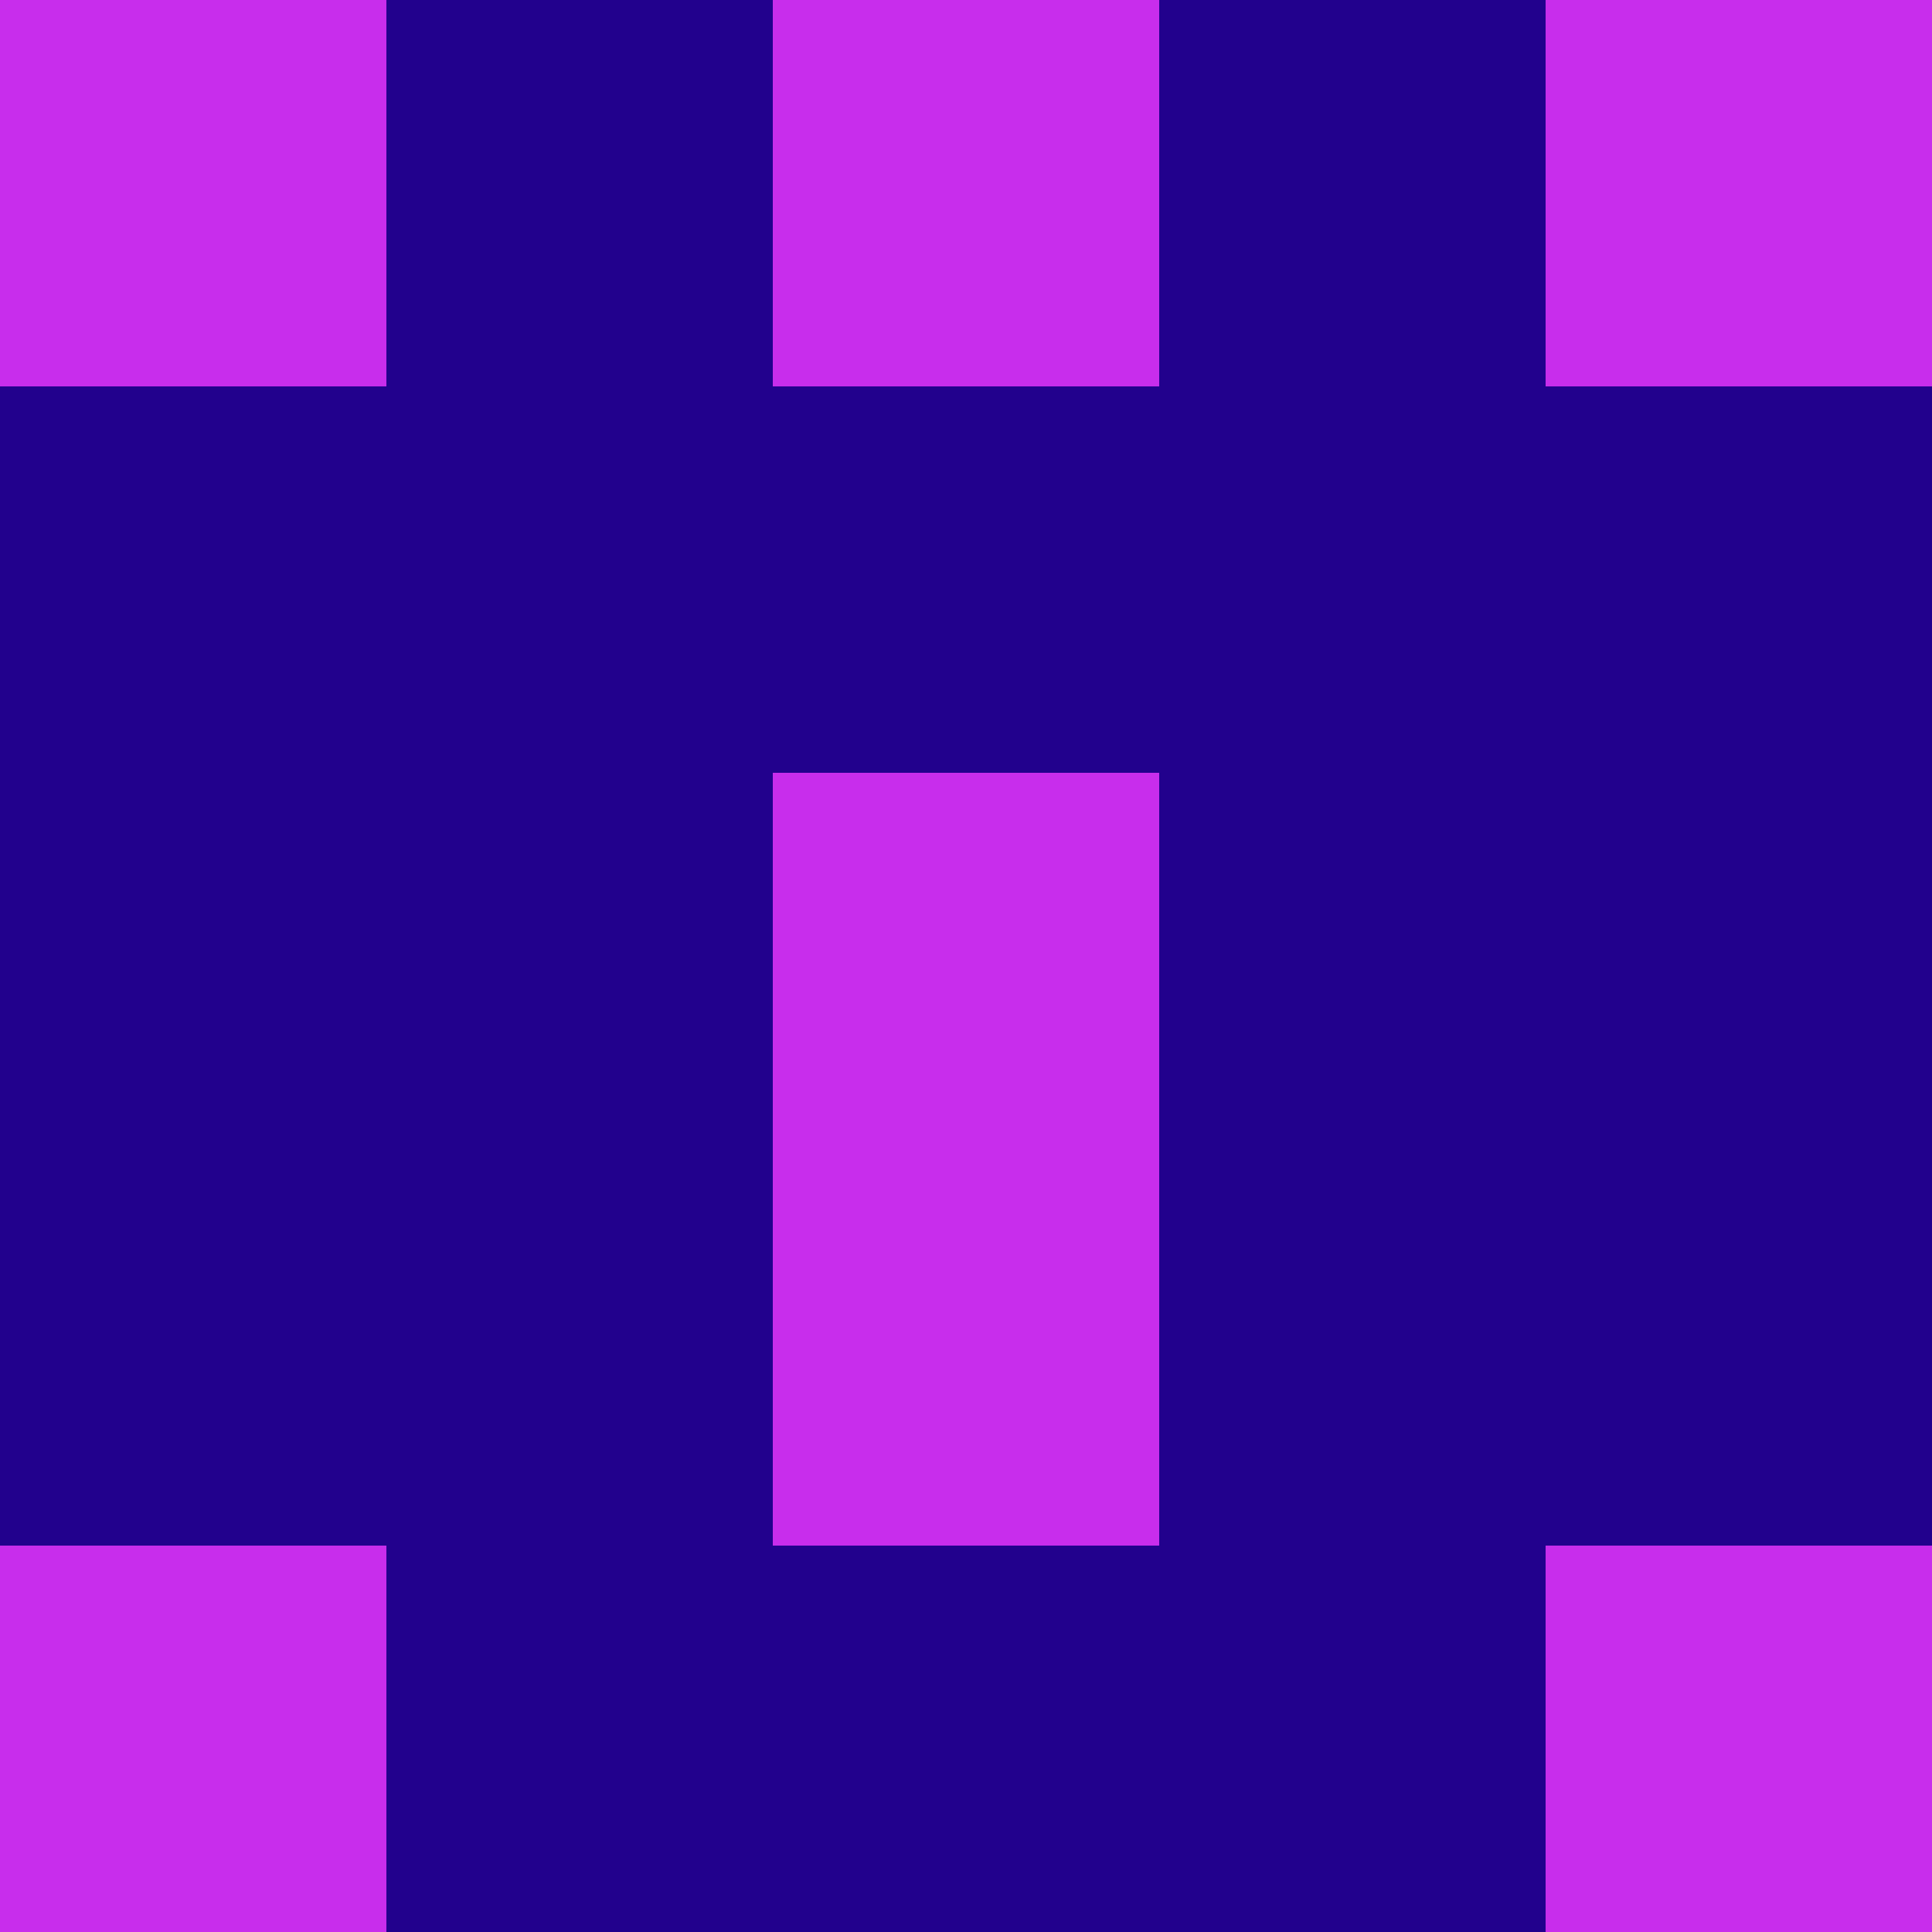<?xml version="1.0" encoding="utf-8"?>
<!DOCTYPE svg PUBLIC "-//W3C//DTD SVG 20010904//EN"
        "http://www.w3.org/TR/2001/REC-SVG-20010904/DTD/svg10.dtd">

<svg width="400" height="400" viewBox="0 0 5 5"
    xmlns="http://www.w3.org/2000/svg"
    xmlns:xlink="http://www.w3.org/1999/xlink">
            <rect x="0" y="0" width="1" height="1" fill="#C82DEC" />
        <rect x="0" y="1" width="1" height="1" fill="#22018D" />
        <rect x="0" y="2" width="1" height="1" fill="#22018D" />
        <rect x="0" y="3" width="1" height="1" fill="#22018D" />
        <rect x="0" y="4" width="1" height="1" fill="#C82DEC" />
                <rect x="1" y="0" width="1" height="1" fill="#22018D" />
        <rect x="1" y="1" width="1" height="1" fill="#22018D" />
        <rect x="1" y="2" width="1" height="1" fill="#22018D" />
        <rect x="1" y="3" width="1" height="1" fill="#22018D" />
        <rect x="1" y="4" width="1" height="1" fill="#22018D" />
                <rect x="2" y="0" width="1" height="1" fill="#C82DEC" />
        <rect x="2" y="1" width="1" height="1" fill="#22018D" />
        <rect x="2" y="2" width="1" height="1" fill="#C82DEC" />
        <rect x="2" y="3" width="1" height="1" fill="#C82DEC" />
        <rect x="2" y="4" width="1" height="1" fill="#22018D" />
                <rect x="3" y="0" width="1" height="1" fill="#22018D" />
        <rect x="3" y="1" width="1" height="1" fill="#22018D" />
        <rect x="3" y="2" width="1" height="1" fill="#22018D" />
        <rect x="3" y="3" width="1" height="1" fill="#22018D" />
        <rect x="3" y="4" width="1" height="1" fill="#22018D" />
                <rect x="4" y="0" width="1" height="1" fill="#C82DEC" />
        <rect x="4" y="1" width="1" height="1" fill="#22018D" />
        <rect x="4" y="2" width="1" height="1" fill="#22018D" />
        <rect x="4" y="3" width="1" height="1" fill="#22018D" />
        <rect x="4" y="4" width="1" height="1" fill="#C82DEC" />
        
</svg>


